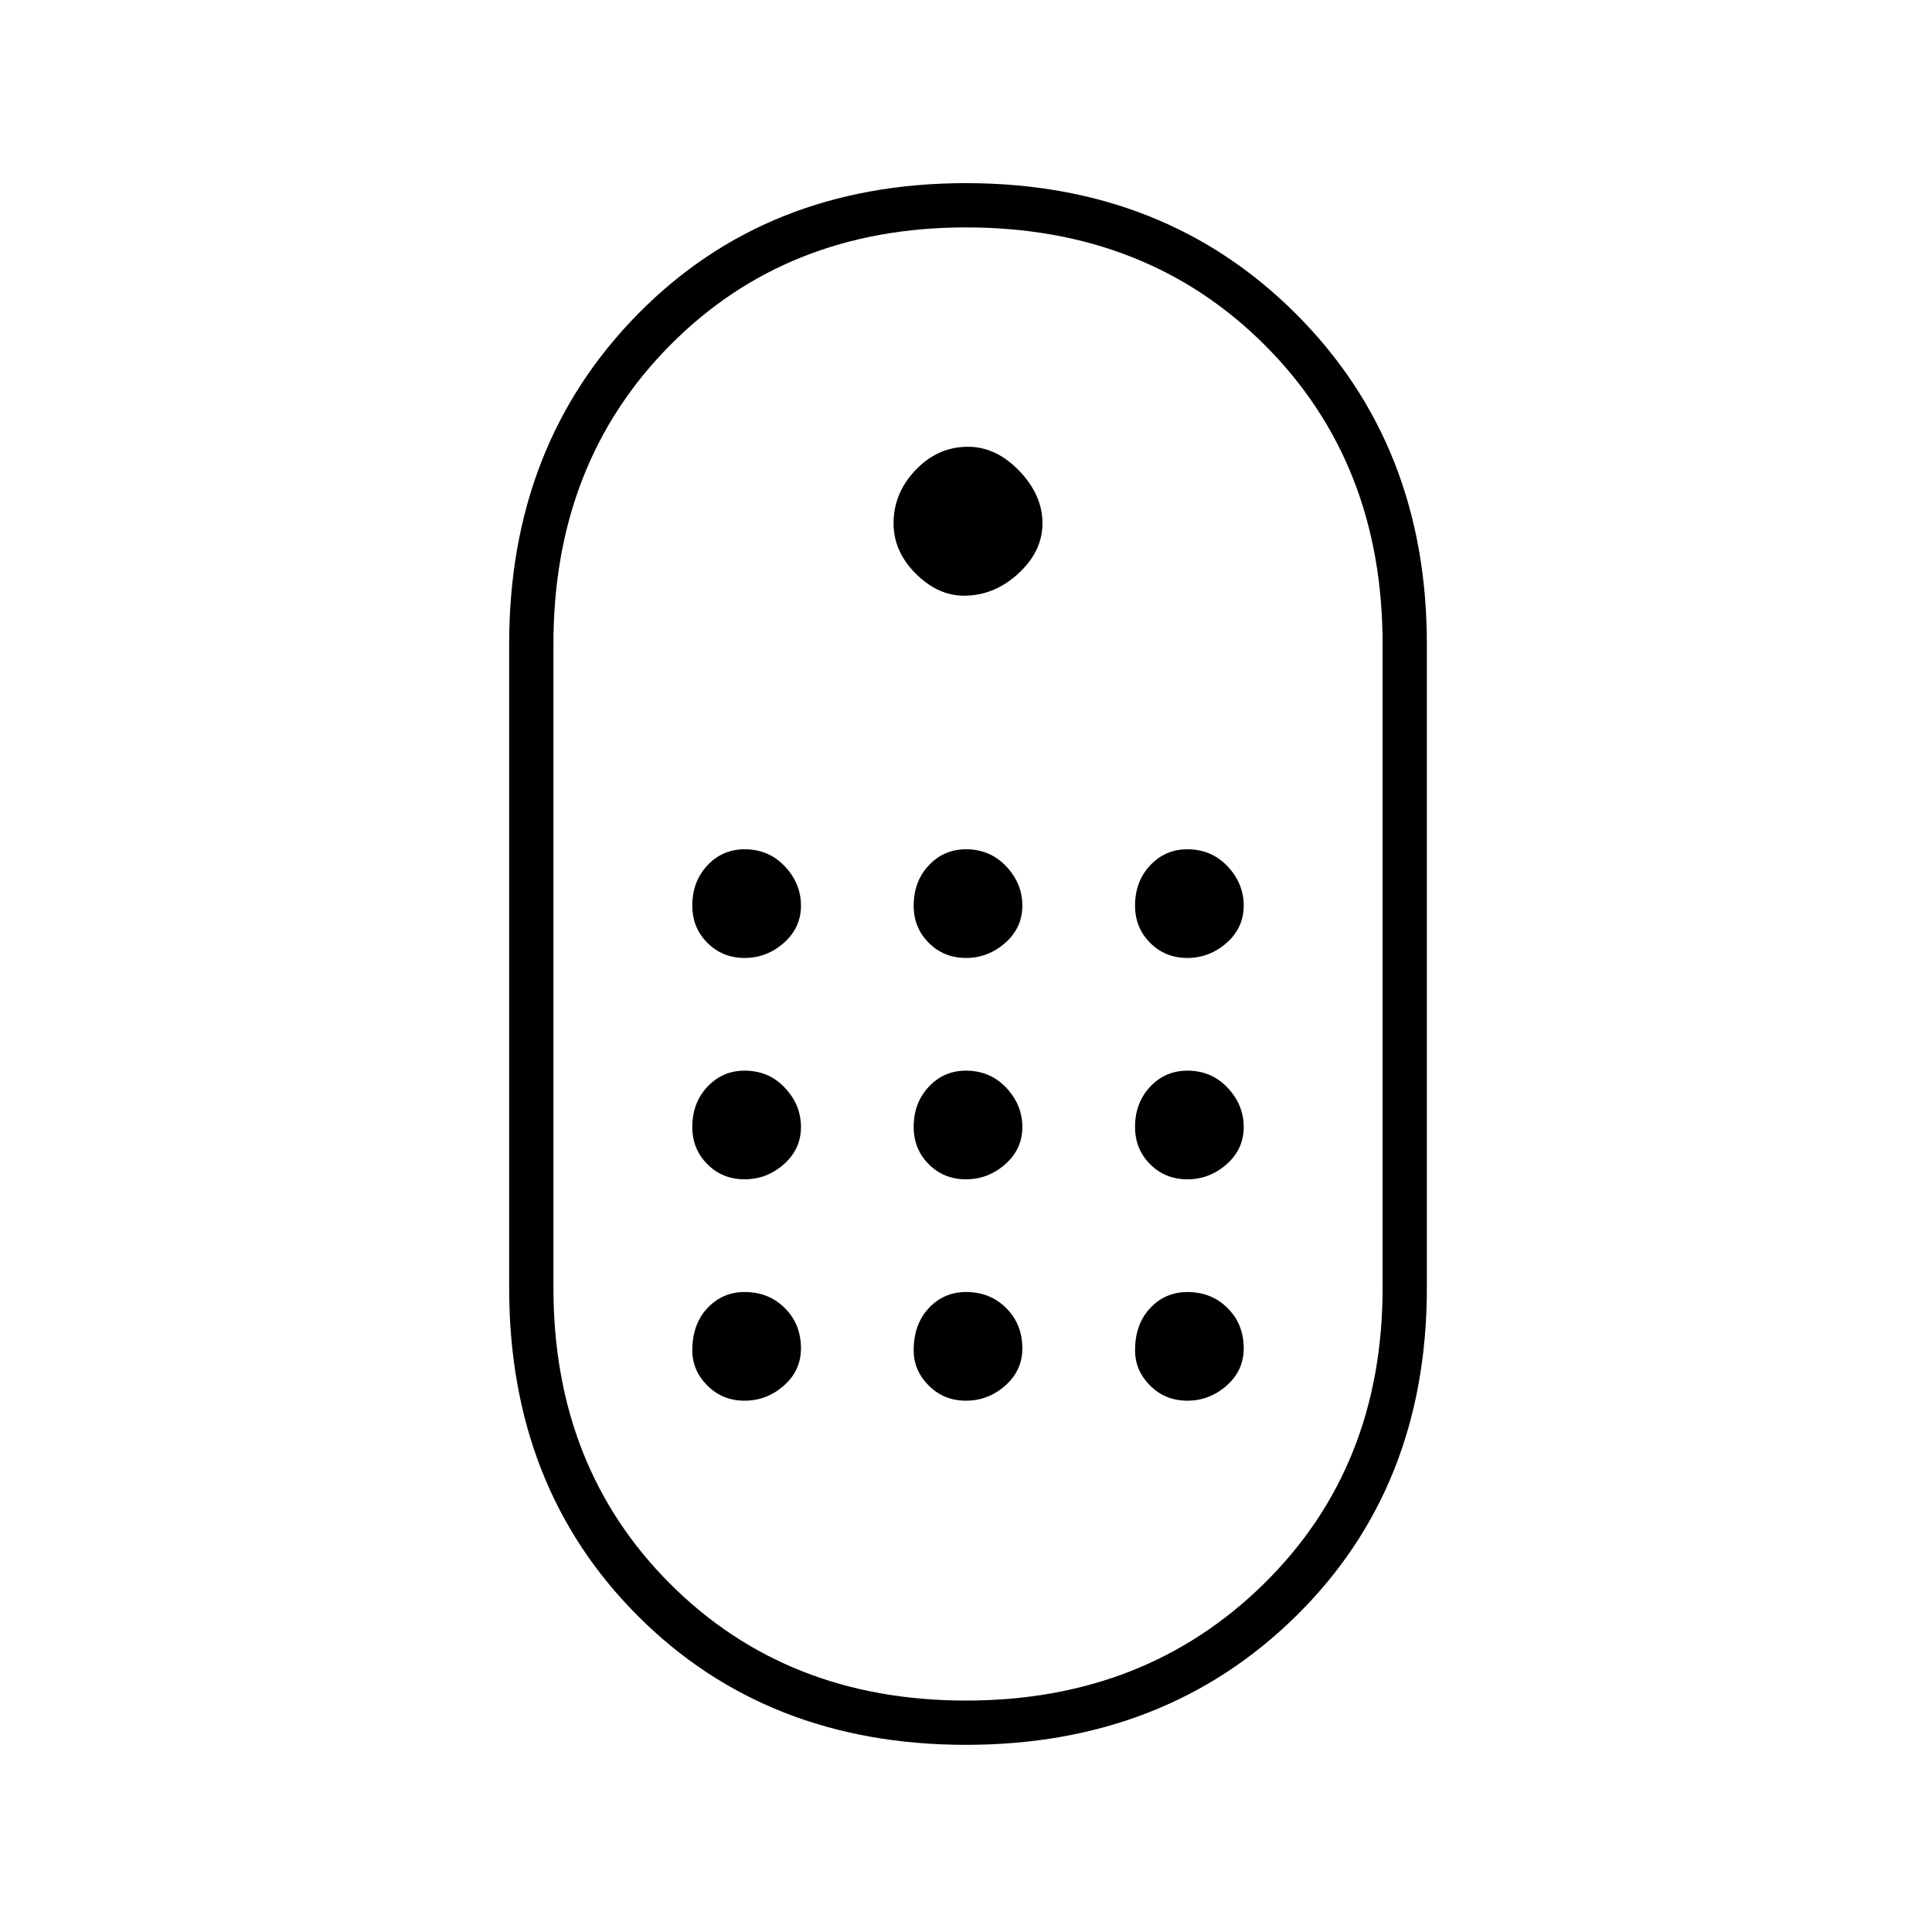 <svg xmlns="http://www.w3.org/2000/svg" height="48" width="48"><path d="M24 43.35q-4.95 0-8.15-3.2T12.65 32V16q0-4.95 3.2-8.2 3.2-3.25 8.15-3.25t8.2 3.25q3.25 3.25 3.25 8.2v16q0 4.95-3.25 8.15t-8.2 3.2Zm0-1.1q4.45 0 7.4-2.9T34.35 32V16q0-4.5-2.925-7.425T24 5.65q-4.45 0-7.35 2.925-2.9 2.925-2.9 7.425v16q0 4.45 2.9 7.35 2.9 2.9 7.35 2.9Zm-.05-27.45q-.65 0-1.2-.55-.55-.55-.55-1.25 0-.75.55-1.325t1.3-.575q.7 0 1.275.6T25.9 13q0 .7-.6 1.25t-1.35.55Zm-5.45 9q-.55 0-.925-.375T17.2 22.5q0-.6.375-1t.925-.4q.6 0 1 .425t.4.975q0 .55-.425.925t-.975.375Zm5.5 0q-.55 0-.925-.375T22.7 22.5q0-.6.375-1t.925-.4q.6 0 1 .425t.4.975q0 .55-.425.925T24 23.8Zm5.5 0q-.55 0-.925-.375T28.2 22.5q0-.6.375-1t.925-.4q.6 0 1 .425t.4.975q0 .55-.425.925t-.975.375Zm-11 5.5q-.55 0-.925-.375T17.2 28q0-.6.375-1t.925-.4q.6 0 1 .425t.4.975q0 .55-.425.925t-.975.375Zm11 0q-.55 0-.925-.375T28.2 28q0-.6.375-1t.925-.4q.6 0 1 .425t.4.975q0 .55-.425.925t-.975.375Zm-5.5 0q-.55 0-.925-.375T22.7 28q0-.6.375-1t.925-.4q.6 0 1 .425t.4.975q0 .55-.425.925T24 29.3Zm-5.5 5.5q-.55 0-.925-.375t-.375-.875q0-.65.375-1.05t.925-.4q.6 0 1 .4t.4 1q0 .55-.425.925t-.975.375Zm11 0q-.55 0-.925-.375t-.375-.875q0-.65.375-1.05t.925-.4q.6 0 1 .4t.4 1q0 .55-.425.925t-.975.375Zm-5.5 0q-.55 0-.925-.375t-.375-.875q0-.65.375-1.05t.925-.4q.6 0 1 .4t.4 1q0 .55-.425.925T24 34.8Z"/></svg>